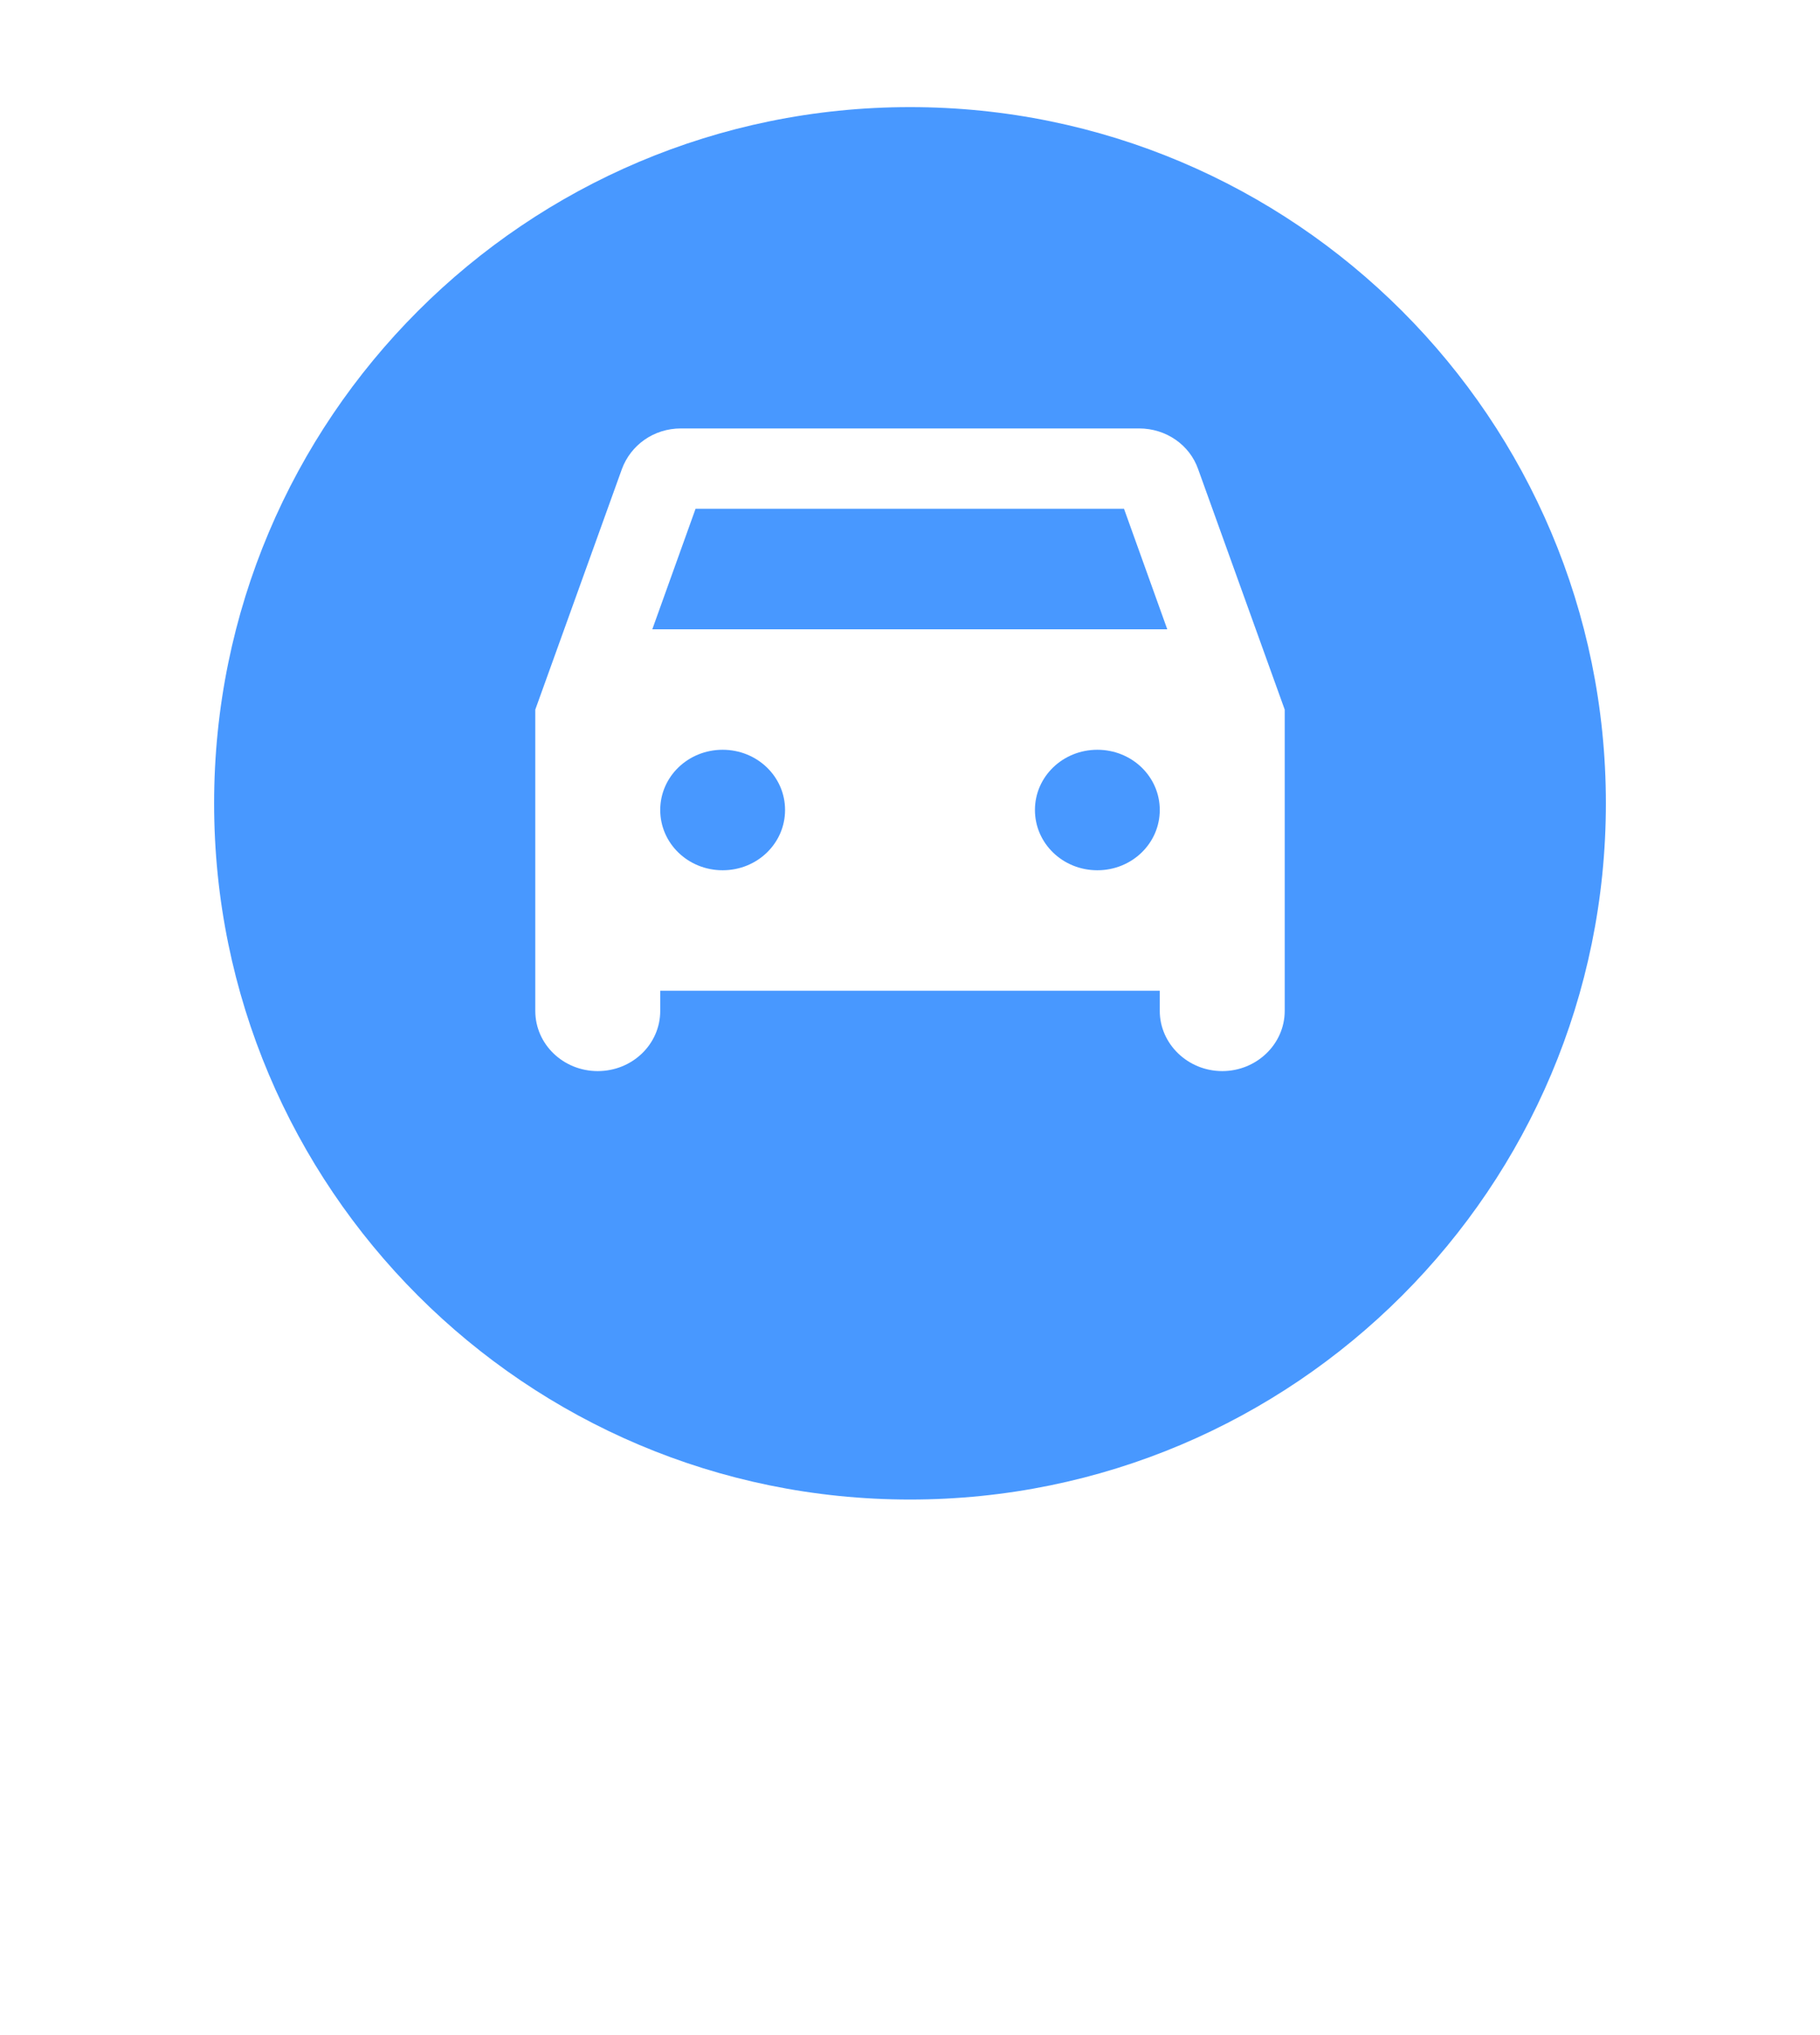 <svg width="17" height="19" viewBox="0 0 17 19" fill="none" xmlns="http://www.w3.org/2000/svg">
<g filter="url(#filter0_d_28_1307)">
<path d="M8.5 0C12.642 0 16 3.358 16 7.5C16 9.833 14.934 11.918 13.263 13.293L10.862 15.695C9.551 17.006 7.425 17.006 6.114 15.695L3.58 13.161C1.999 11.786 1 9.76 1 7.5C1 3.358 4.358 0 8.5 0Z" fill="white"/>
</g>
<path d="M15 7.5C15 3.91 12.09 1 8.5 1C4.91 1 2 3.91 2 7.5C2 11.09 4.91 14 8.5 14C12.09 14 15 11.09 15 7.5Z" fill="#4898FF"/>
<path d="M11.191 4.379C11.113 4.157 10.896 4 10.639 4H6.361C6.104 4 5.891 4.157 5.809 4.379L5 6.625V9.438C5 9.749 5.261 10 5.583 10C5.906 10 6.167 9.749 6.167 9.438V9.25H10.833V9.438C10.833 9.745 11.094 10 11.417 10C11.736 10 12 9.749 12 9.438V6.625L11.191 4.379ZM6.75 8.125C6.427 8.125 6.167 7.874 6.167 7.562C6.167 7.251 6.427 7 6.75 7C7.073 7 7.333 7.251 7.333 7.562C7.333 7.874 7.073 8.125 6.75 8.125ZM10.25 8.125C9.927 8.125 9.667 7.874 9.667 7.562C9.667 7.251 9.927 7 10.25 7C10.573 7 10.833 7.251 10.833 7.562C10.833 7.874 10.573 8.125 10.25 8.125ZM6.093 5.875L6.497 4.75H10.499L10.903 5.875H6.093Z" fill="white"/>
<defs>
<filter id="filter0_d_28_1307" x="0" y="0" width="17" height="18.678" filterUnits="userSpaceOnUse" color-interpolation-filters="sRGB">
<feFlood flood-opacity="0" result="BackgroundImageFix"/>
<feColorMatrix in="SourceAlpha" type="matrix" values="0 0 0 0 0 0 0 0 0 0 0 0 0 0 0 0 0 0 127 0" result="hardAlpha"/>
<feOffset dy="1"/>
<feGaussianBlur stdDeviation="0.5"/>
<feComposite in2="hardAlpha" operator="out"/>
<feColorMatrix type="matrix" values="0 0 0 0 0 0 0 0 0 0 0 0 0 0 0 0 0 0 0.25 0"/>
<feBlend mode="normal" in2="BackgroundImageFix" result="effect1_dropShadow_28_1307"/>
<feBlend mode="normal" in="SourceGraphic" in2="effect1_dropShadow_28_1307" result="shape"/>
</filter>
</defs>
</svg>
